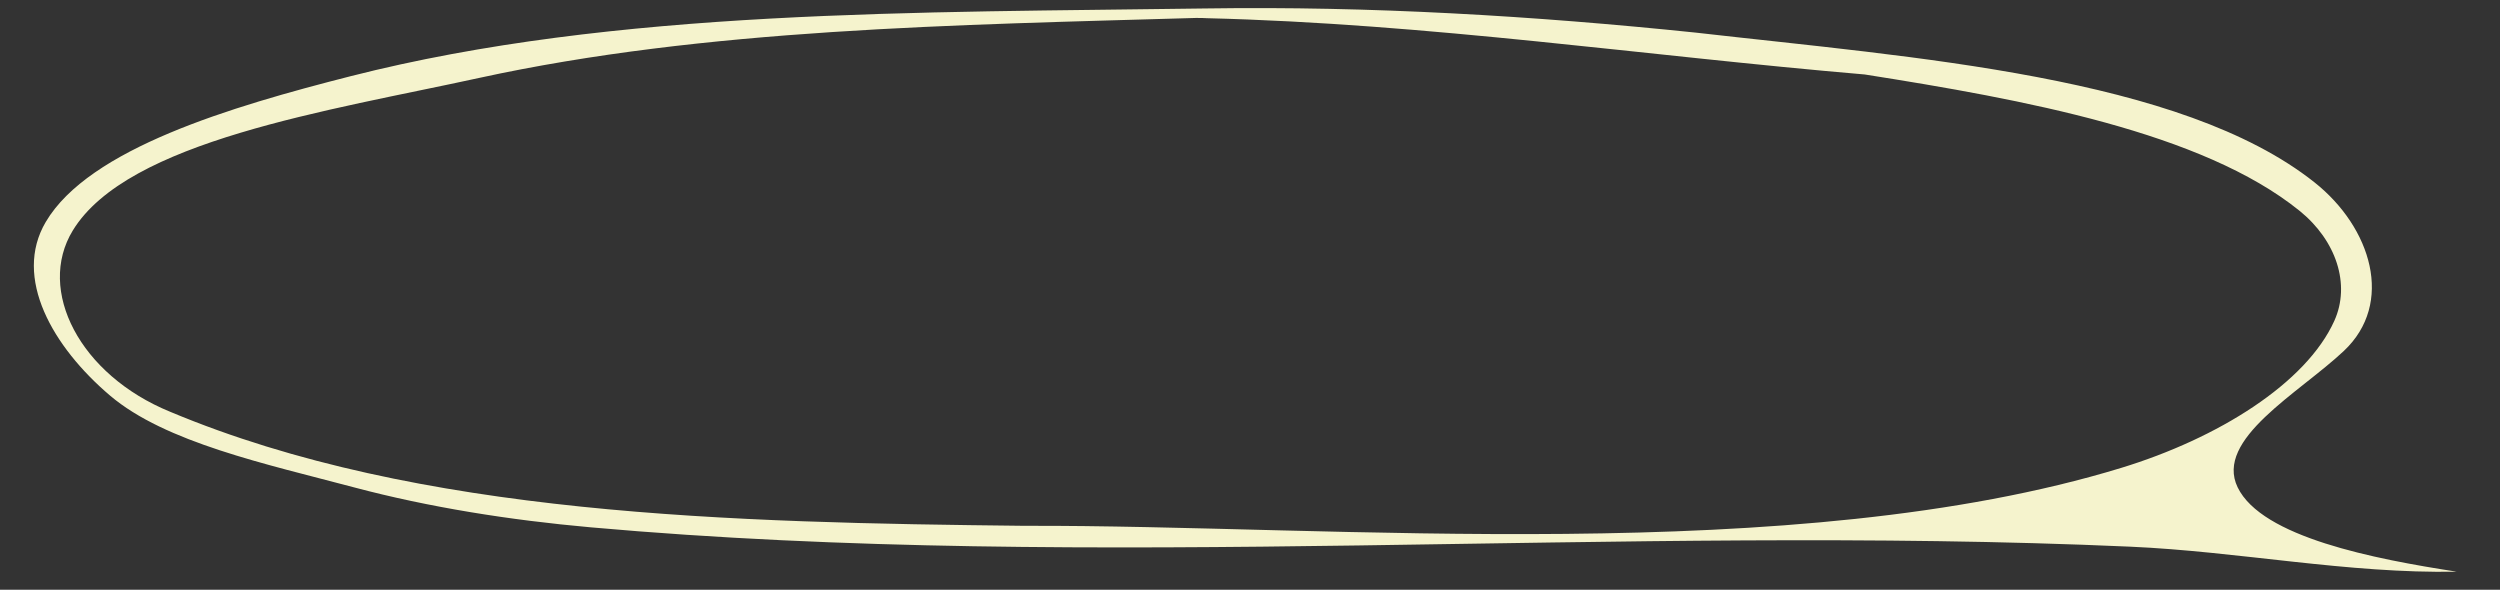 <?xml version="1.0" encoding="UTF-8" standalone="no"?>
<!-- Created with Inkscape (http://www.inkscape.org/) -->

<svg
   xmlns:dc="http://purl.org/dc/elements/1.1/"
   xmlns:cc="http://creativecommons.org/ns#"
   xmlns:rdf="http://www.w3.org/1999/02/22-rdf-syntax-ns#"
   xmlns:svg="http://www.w3.org/2000/svg"
   xmlns="http://www.w3.org/2000/svg"
   xmlns:sodipodi="http://sodipodi.sourceforge.net/DTD/sodipodi-0.dtd"
   xmlns:inkscape="http://www.inkscape.org/namespaces/inkscape"
   width="746.09"
   height="176"
   id="svg2"
   version="1.1"
   inkscape:version="0.48.4 r9939"
   inkscape:export-filename="/home/maria/Escritorio/Enlace hacia Sharing_stuff/terminadas/bocadillo.png"
   inkscape:export-xdpi="90"
   inkscape:export-ydpi="90"
   sodipodi:docname="bocadillo.svg">
  <rect width="100%" height="100%" fill="#333333" stroke="none"/>
  <defs
     id="defs4" />
  <sodipodi:namedview
     id="base"
     pagecolor="#ffffff"
     bordercolor="#666666"
     borderopacity="1.0"
     inkscape:pageopacity="0"
     inkscape:pageshadow="2"
     inkscape:zoom="1.4"
     inkscape:cx="348.72793"
     inkscape:cy="106.79327"
     inkscape:document-units="px"
     inkscape:current-layer="layer1"
     showgrid="false"
     inkscape:snap-center="true"
     inkscape:object-nodes="true"
     inkscape:window-width="1280"
     inkscape:window-height="744"
     inkscape:window-x="0"
     inkscape:window-y="25"
     inkscape:window-maximized="1" />
  <g
     inkscape:label="Capa 1"
     inkscape:groupmode="layer"
     id="layer1"
     transform="translate(0,-876.362)">
    <path
       style="font-size:medium;font-style:normal;font-variant:normal;font-weight:normal;font-stretch:normal;text-indent:0;text-align:start;text-decoration:none;line-height:normal;letter-spacing:normal;word-spacing:normal;text-transform:none;direction:ltr;block-progression:tb;writing-mode:lr-tb;text-anchor:start;baseline-shift:baseline;color:#000000;fill:#f5f3cd;fill-opacity:1;fill-rule:evenodd;stroke:none;stroke-width:4.564;marker:none;visibility:visible;display:inline;overflow:visible;enable-background:accumulate;font-family:Sans;-inkscape-font-specification:Sans"
       d="m 360.128,878.881 c -85.884,1.263 -176.481,0.087 -255.493,20.223 -35.727,9.105 -78.05,21.612 -90.972,43.482 -9.86,16.687 2.129,37.362 19.182,51.836 16.497,14.002 46.587,20.415 72.783,27.379 22.387,5.951 46.506,9.781 70.743,11.942 151.45,13.507 306.582,-1.027 459.29,5.761 32.686,1.453 64.854,8.07 97.531,7.471 -24.701,-3.796 -58.193,-10.299 -65.398,-25.174 -6.962,-14.373 18.267,-28.079 31.693,-40.704 15.128,-14.224 8.234,-36.809 -8.719,-50.28 -39.924,-31.723 -119.509,-37.266 -184.78,-44.732 -48.134,-4.988 -97.089,-7.922 -145.86,-7.204 z m 0,2.911 c 66.309,1.627 130.908,11.223 196.374,16.795 47.399,7.479 100.634,17.211 129.7,40.63 11.118,8.958 15.307,22.092 10.459,32.859 -8.417,18.692 -34.763,35.104 -63.625,43.922 -97.48,29.782 -235.501,16.97 -327.232,17.287 -87.177,-0.969 -180.874,-2.967 -254.978,-34.018 -27.044,-11.033 -39.966,-36.304 -29.111,-54.103 16.329,-26.776 76.366,-35.746 121.196,-45.53 67.681,-14.771 142.117,-15.808 214.093,-17.919 1.041,-0.031 3.124,0.077 3.124,0.077 z"
       id="path3763"
       inkscape:connector-curvature="0"
       sodipodi:nodetypes="aaaaaaacasacascaaaccaaas" />
    <path
       style="fill:#a0a0a0;fill-opacity:0;stroke:none"
       d="m 414.902,204.48 c -1.179,-0.134 -22.071,-0.596 -46.429,-1.025 -24.357,-0.429 -62.607,-1.104 -85,-1.5 -89.415,-1.579 -137.239,-6.278 -184.643,-18.142 C 72.338,177.184 47.517,167.83 38.128,160.937 32.43,156.755 25.634,148.981 22.902,143.521 14.738,127.202 19.348,112.922 36.457,101.539 52.049,91.164 74.26,84.045 122.759,73.879 196.095,58.506 228.113,55.278 338.83,52.099 c 34.796,-0.999 67.527,0.993 139.643,8.501 14.929,1.554 38.875,3.969 53.214,5.367 59.101,5.761 111.031,17.917 137.857,32.27 18.797,10.057 27.807,19.808 29.019,31.404 0.864,8.263 -2.309,15.333 -11.049,24.624 -13.276,14.113 -32.802,24.701 -59.617,32.327 -30.949,8.802 -65.047,13.896 -112.995,16.879 -11.31,0.704 -95.246,1.55 -100,1.008 l 0,0 z"
       id="path3810"
       inkscape:connector-curvature="0"
       transform="translate(0,652.362)" />
  </g>
</svg>
